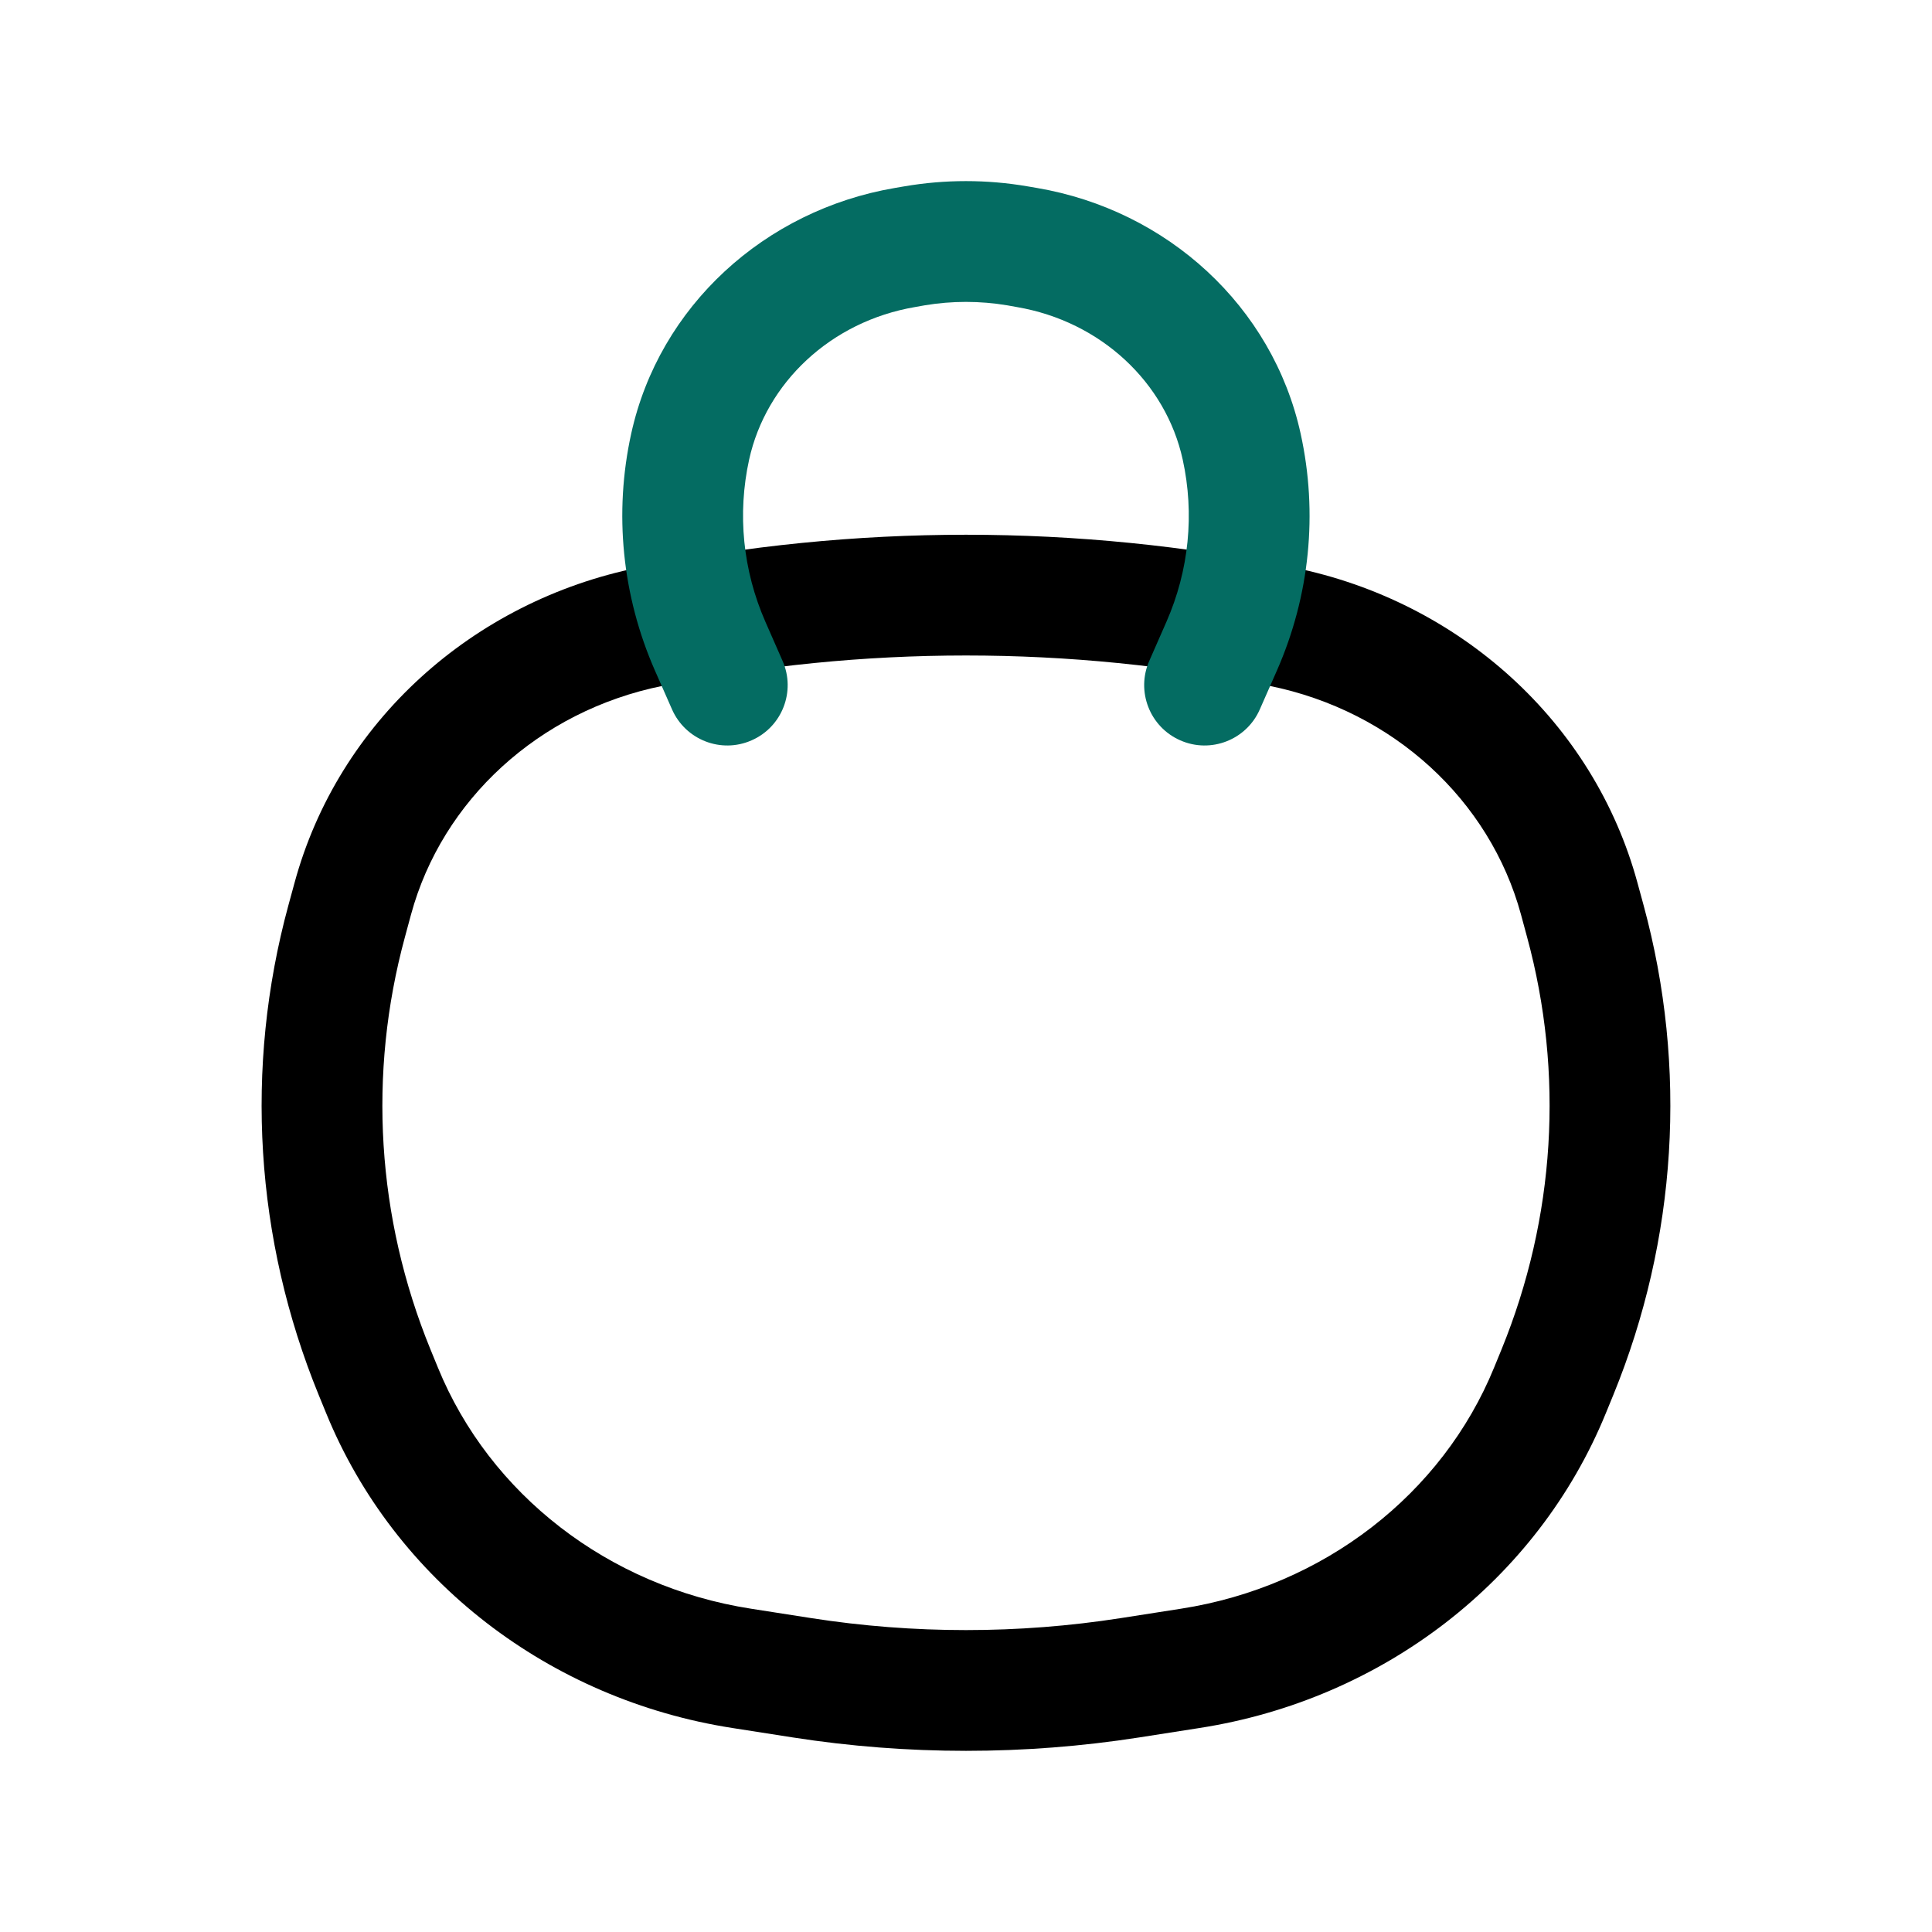 <svg width="24" height="24" viewBox="0 0 24 24" fill="none" xmlns="http://www.w3.org/2000/svg">
    <path
        d="M4.653 17.045L5.347 16.762H5.347L4.653 17.045ZM4.306 11.444L3.582 11.248L3.582 11.248L4.306 11.444ZM19.694 11.444L20.418 11.248V11.248L19.694 11.444ZM19.347 17.045L18.653 16.762V16.762L19.347 17.045ZM14.037 20.842L13.921 20.101H13.921L14.037 20.842ZM9.964 20.842L10.079 20.101H10.079L9.964 20.842ZM8.082 7.785L7.934 7.05L8.082 7.785ZM15.918 7.785L15.769 8.52L15.918 7.785ZM9.215 20.725L9.099 21.466H9.099L9.215 20.725ZM4.746 17.273L4.052 17.556H4.052L4.746 17.273ZM14.785 20.725L14.9 21.466H14.9L14.785 20.725ZM19.254 17.273L19.948 17.556V17.556L19.254 17.273ZM19.617 11.163L18.894 11.36L18.894 11.36L19.617 11.163ZM4.383 11.163L5.106 11.36L5.106 11.36L4.383 11.163ZM14.67 19.984L13.921 20.101L14.152 21.583L14.9 21.466L14.67 19.984ZM10.079 20.101L9.33 19.984L9.099 21.466L9.848 21.583L10.079 20.101ZM18.894 11.36L18.97 11.641L20.418 11.248L20.341 10.966L18.894 11.36ZM18.653 16.762L18.56 16.989L19.948 17.556L20.041 17.329L18.653 16.762ZM5.44 16.989L5.347 16.762L3.959 17.329L4.052 17.556L5.44 16.989ZM5.03 11.641L5.106 11.36L3.659 10.966L3.582 11.248L5.03 11.641ZM5.347 16.762C4.679 15.128 4.569 13.337 5.03 11.641L3.582 11.248C3.034 13.263 3.167 15.392 3.959 17.329L5.347 16.762ZM18.97 11.641C19.431 13.337 19.32 15.128 18.653 16.762L20.041 17.329C20.833 15.392 20.965 13.263 20.418 11.248L18.97 11.641ZM13.921 20.101C12.649 20.299 11.351 20.299 10.079 20.101L9.848 21.583C11.273 21.805 12.727 21.805 14.152 21.583L13.921 20.101ZM8.231 8.52C10.716 8.017 13.284 8.017 15.769 8.52L16.066 7.05C13.385 6.507 10.615 6.507 7.934 7.05L8.231 8.52ZM9.33 19.984C7.554 19.708 6.082 18.559 5.44 16.989L4.052 17.556C4.902 19.636 6.828 21.113 9.099 21.466L9.33 19.984ZM14.9 21.466C17.172 21.113 19.098 19.636 19.948 17.556L18.56 16.989C17.918 18.559 16.446 19.708 14.67 19.984L14.9 21.466ZM15.769 8.52C17.309 8.831 18.508 9.942 18.894 11.36L20.341 10.966C19.799 8.973 18.133 7.468 16.066 7.05L15.769 8.52ZM7.934 7.05C5.867 7.468 4.201 8.973 3.659 10.966L5.106 11.36C5.492 9.942 6.691 8.831 8.231 8.52L7.934 7.05Z"
        fill="black" />
    <path
        d="M15.177 8.026L14.49 7.724L14.49 7.724L15.177 8.026ZM14.277 8.209C14.11 8.588 14.283 9.031 14.662 9.197C15.041 9.364 15.484 9.191 15.65 8.812L14.277 8.209ZM8.822 8.026L9.508 7.724L9.508 7.724L8.822 8.026ZM8.348 8.812C8.515 9.191 8.957 9.364 9.336 9.197C9.716 9.031 9.888 8.588 9.721 8.209L8.348 8.812ZM11.242 3.074L11.368 3.814L11.368 3.814L11.242 3.074ZM11.36 3.054L11.233 2.315L11.233 2.315L11.36 3.054ZM12.639 3.054L12.513 3.793L12.513 3.793L12.639 3.054ZM12.756 3.074L12.882 2.335L12.882 2.335L12.756 3.074ZM15.425 5.548L16.157 5.387L15.425 5.548ZM8.574 5.548L9.306 5.709V5.709L8.574 5.548ZM14.49 7.724L14.277 8.209L15.65 8.812L15.863 8.328L14.49 7.724ZM8.135 8.328L8.348 8.812L9.721 8.209L9.508 7.724L8.135 8.328ZM11.368 3.814L11.486 3.793L11.233 2.315L11.116 2.335L11.368 3.814ZM12.513 3.793L12.63 3.814L12.882 2.335L12.765 2.315L12.513 3.793ZM14.692 5.709C14.84 6.384 14.77 7.086 14.49 7.724L15.863 8.328C16.271 7.4 16.374 6.374 16.157 5.387L14.692 5.709ZM7.841 5.387C7.624 6.374 7.728 7.4 8.135 8.328L9.508 7.724C9.228 7.086 9.158 6.384 9.306 5.709L7.841 5.387ZM11.486 3.793C11.825 3.736 12.173 3.736 12.513 3.793L12.765 2.315C12.258 2.228 11.74 2.228 11.233 2.315L11.486 3.793ZM16.157 5.387C15.809 3.805 14.501 2.611 12.882 2.335L12.63 3.814C13.68 3.993 14.483 4.756 14.692 5.709L16.157 5.387ZM9.306 5.709C9.516 4.756 10.318 3.993 11.368 3.814L11.116 2.335C9.498 2.611 8.189 3.805 7.841 5.387L9.306 5.709Z"
        fill="#046C62" />
</svg>
